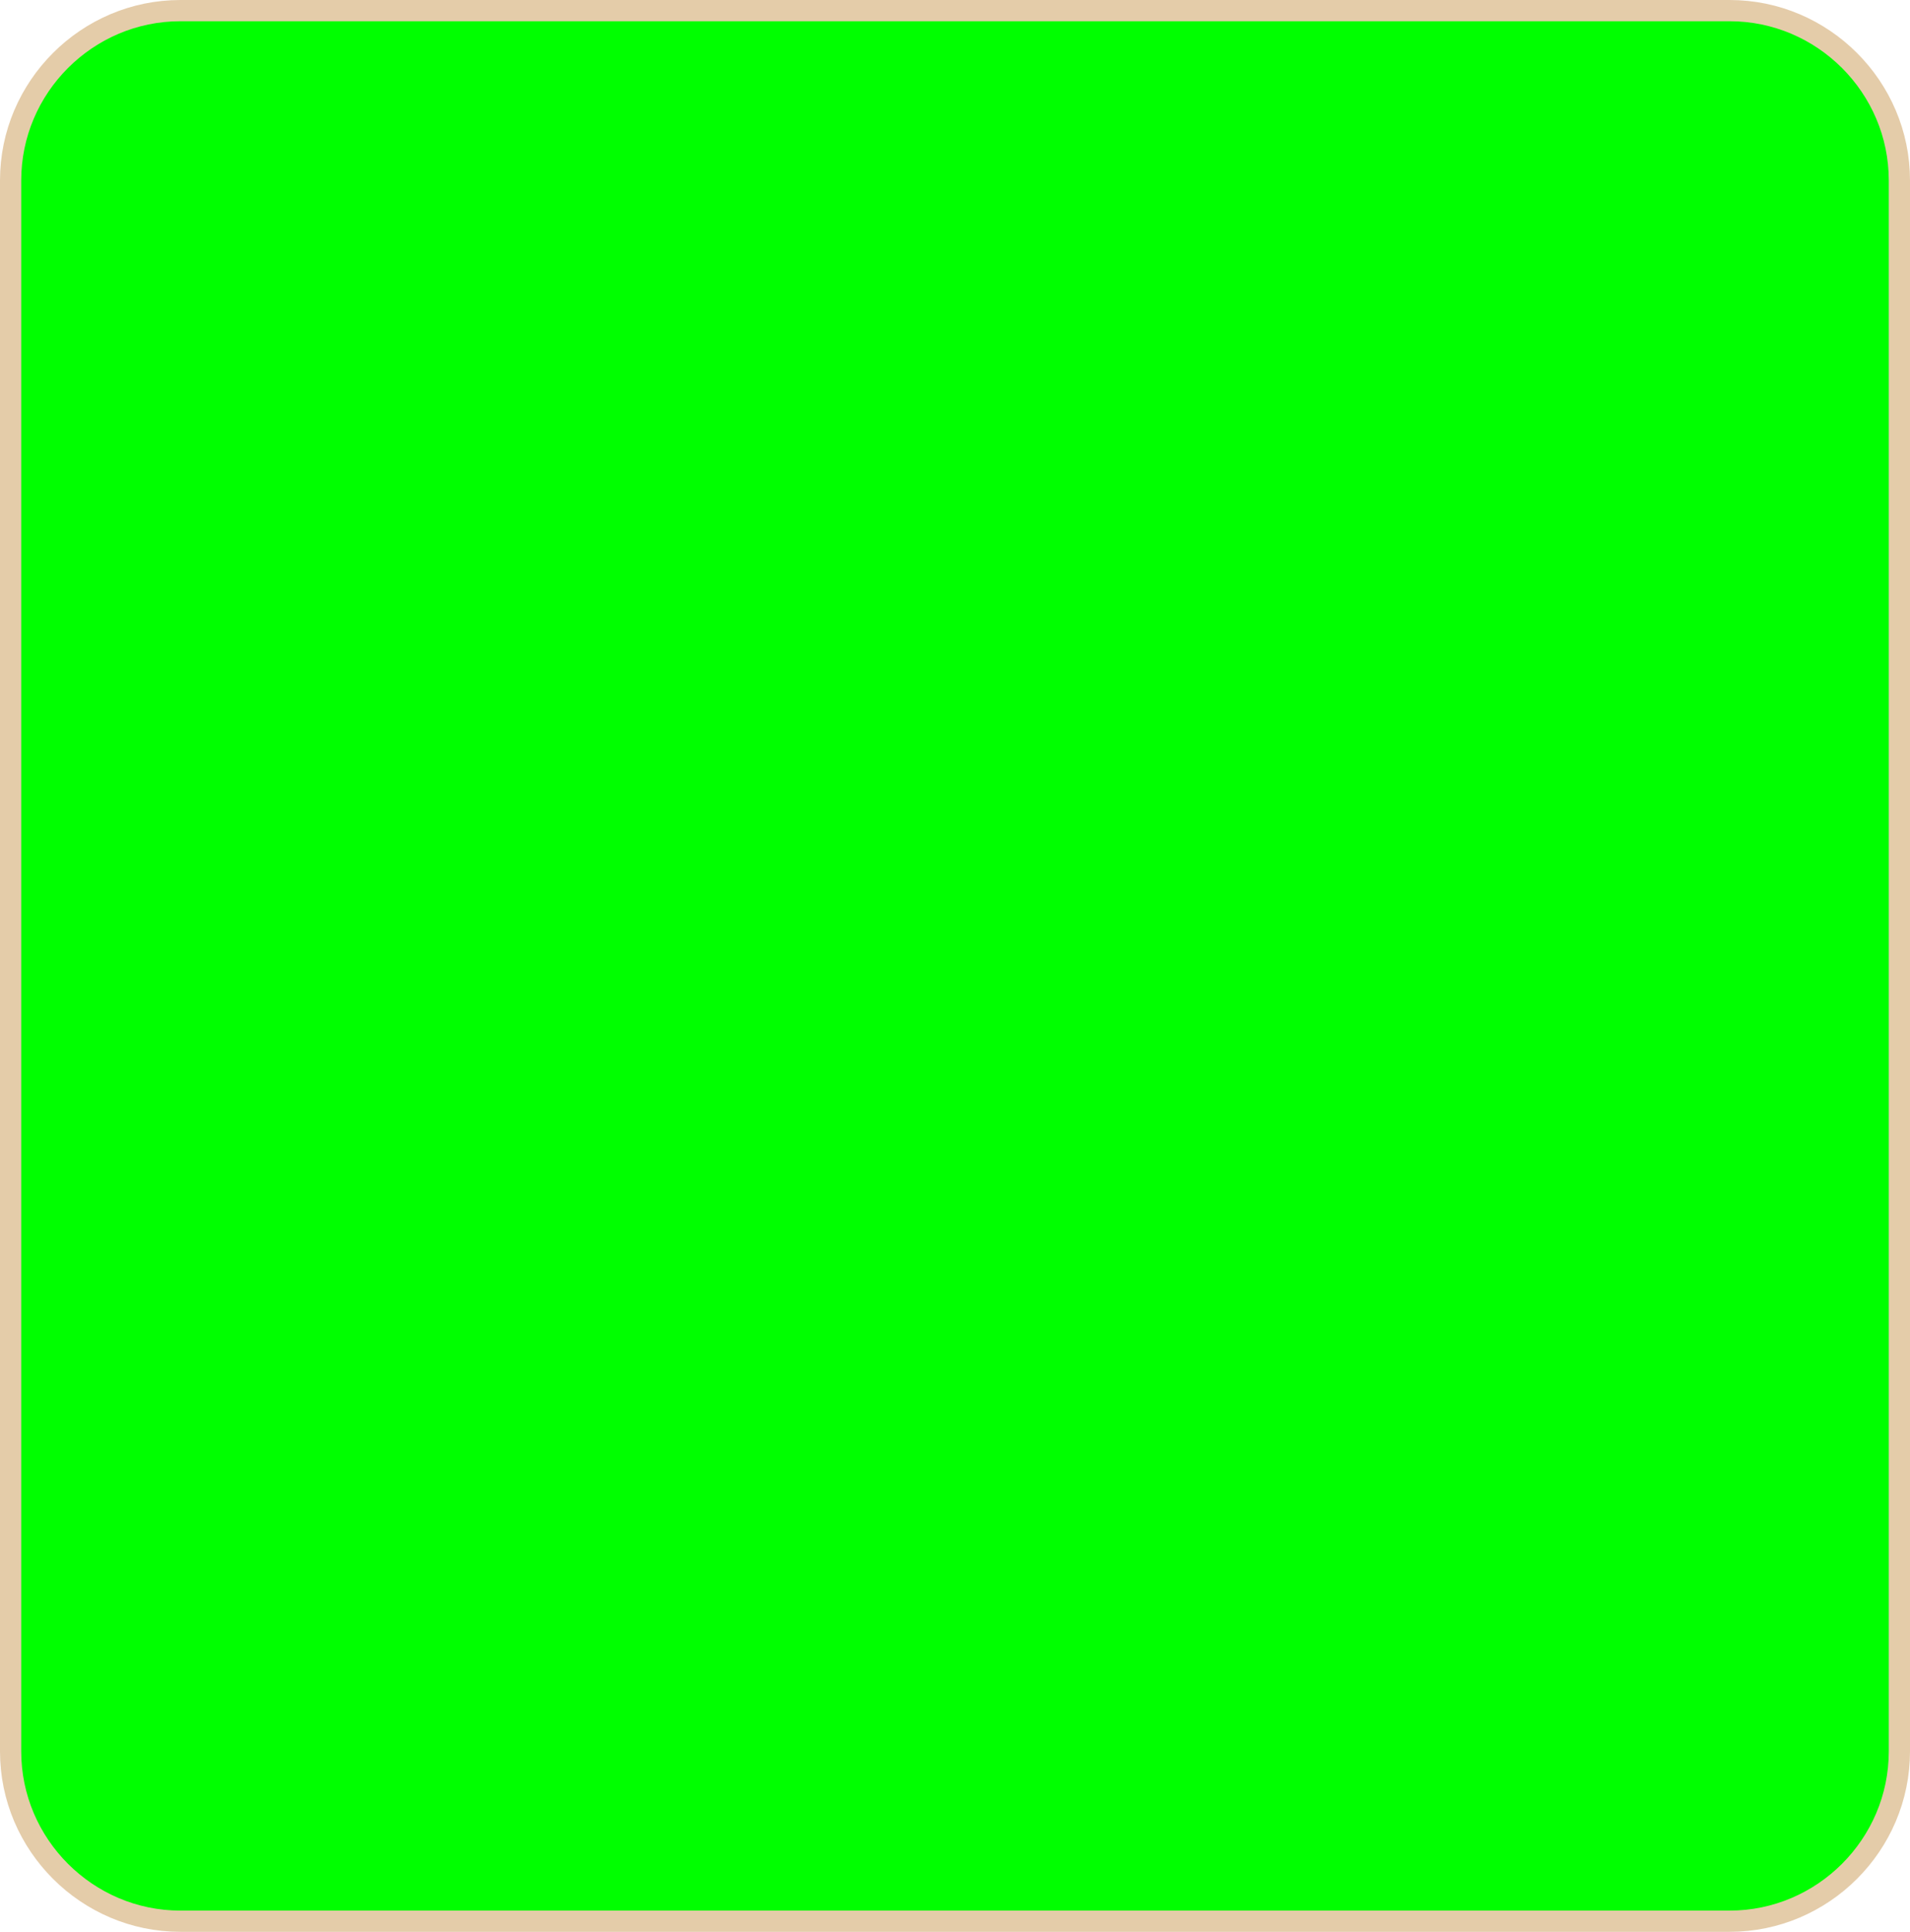 <?xml version="1.0" encoding="utf-8"?>
<!-- Generator: Adobe Illustrator 19.2.1, SVG Export Plug-In . SVG Version: 6.00 Build 0)  -->
<svg version="1.1" id="Layer_1" xmlns="http://www.w3.org/2000/svg" xmlns:xlink="http://www.w3.org/1999/xlink" x="0px" y="0px"
	 width="90px" height="91px" viewBox="0 0 90 91" style="enable-background:new 0 0 90 91;" xml:space="preserve">
<style type="text/css">
	.st0{fill:#00FF00;stroke:#E4CCA9;stroke-miterlimit:10;}
</style>
<path class="st0" d="M89.5,82.5c0,4.4-3.6,8-8,8h-73c-4.4,0-8-3.6-8-8v-74c0-4.4,3.6-8,8-8h73c4.4,0,8,3.6,8,8V82.5z"/>
</svg>

